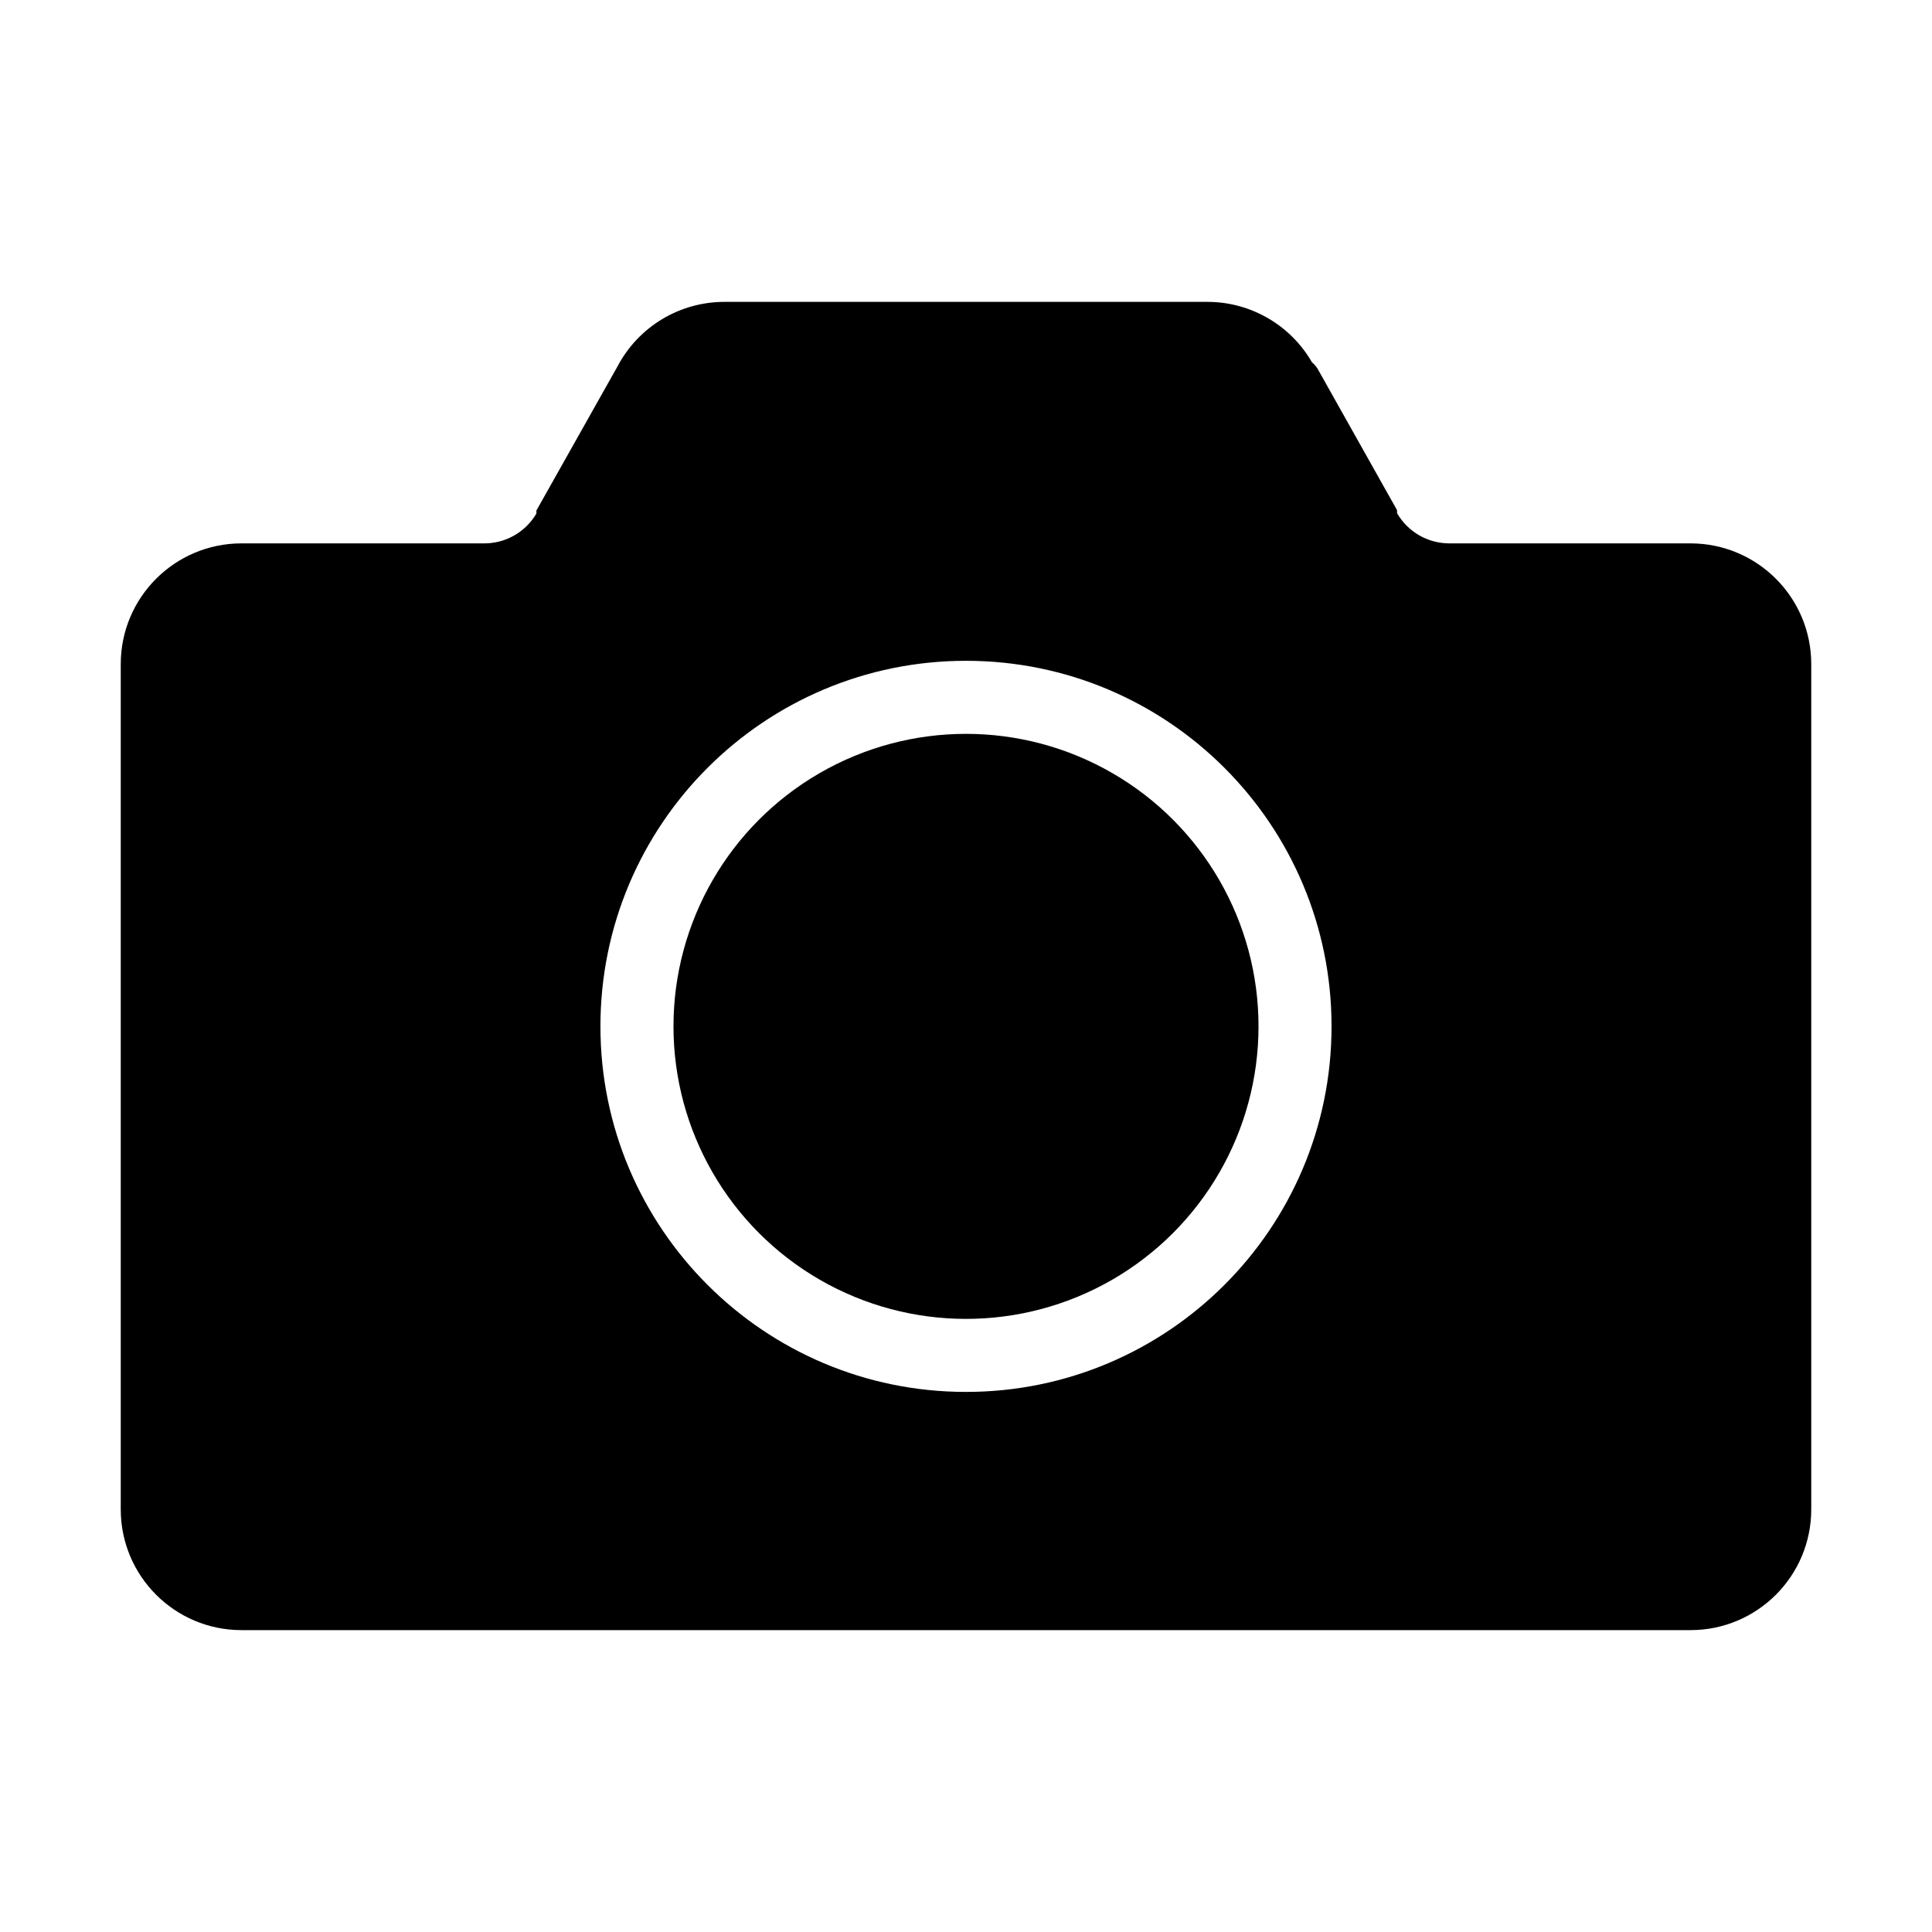 <?xml version="1.0" encoding="utf-8"?>
<!-- Generator: Adobe Illustrator 15.0.0, SVG Export Plug-In . SVG Version: 6.00 Build 0)  -->
<!DOCTYPE svg PUBLIC "-//W3C//DTD SVG 1.1//EN" "http://www.w3.org/Graphics/SVG/1.1/DTD/svg11.dtd">
<svg version="1.1" id="Layer_1" xmlns="http://www.w3.org/2000/svg" xmlns:xlink="http://www.w3.org/1999/xlink" x="0px" y="0px"
	 width="64px" height="64px" viewBox="0 0 64 64" enable-background="new 0 0 64 64" xml:space="preserve">
<title>camera-01</title>
<path d="M56,18h-8c-0.711-0.004-1.365-0.385-1.721-1c0.002-0.033,0.002-0.067,0-0.1l-2.59-4.61c-0.056-0.111-0.134-0.21-0.229-0.29
	c-0.714-1.236-2.032-1.999-3.46-2H24c-1.484-0.001-2.846,0.818-3.54,2.13l-2.69,4.78c-0.003,0.033-0.003,0.066,0,0.1
	C17.403,17.637,16.726,18.016,16,18H8c-2.209,0-4,1.791-4,4v28c0,2.209,1.791,4,4,4h48c2.209,0,4-1.791,4-4V22
	C60,19.791,58.209,18,56,18z M32,46.109c-6.688,0-12.11-5.422-12.11-12.109c0-6.688,5.422-12.11,12.11-12.11
	c6.688,0,12.109,5.422,12.109,12.11C44.109,40.688,38.688,46.109,32,46.109L32,46.109z"/>
<circle cx="32" cy="34" r="9.69"/>
</svg>
